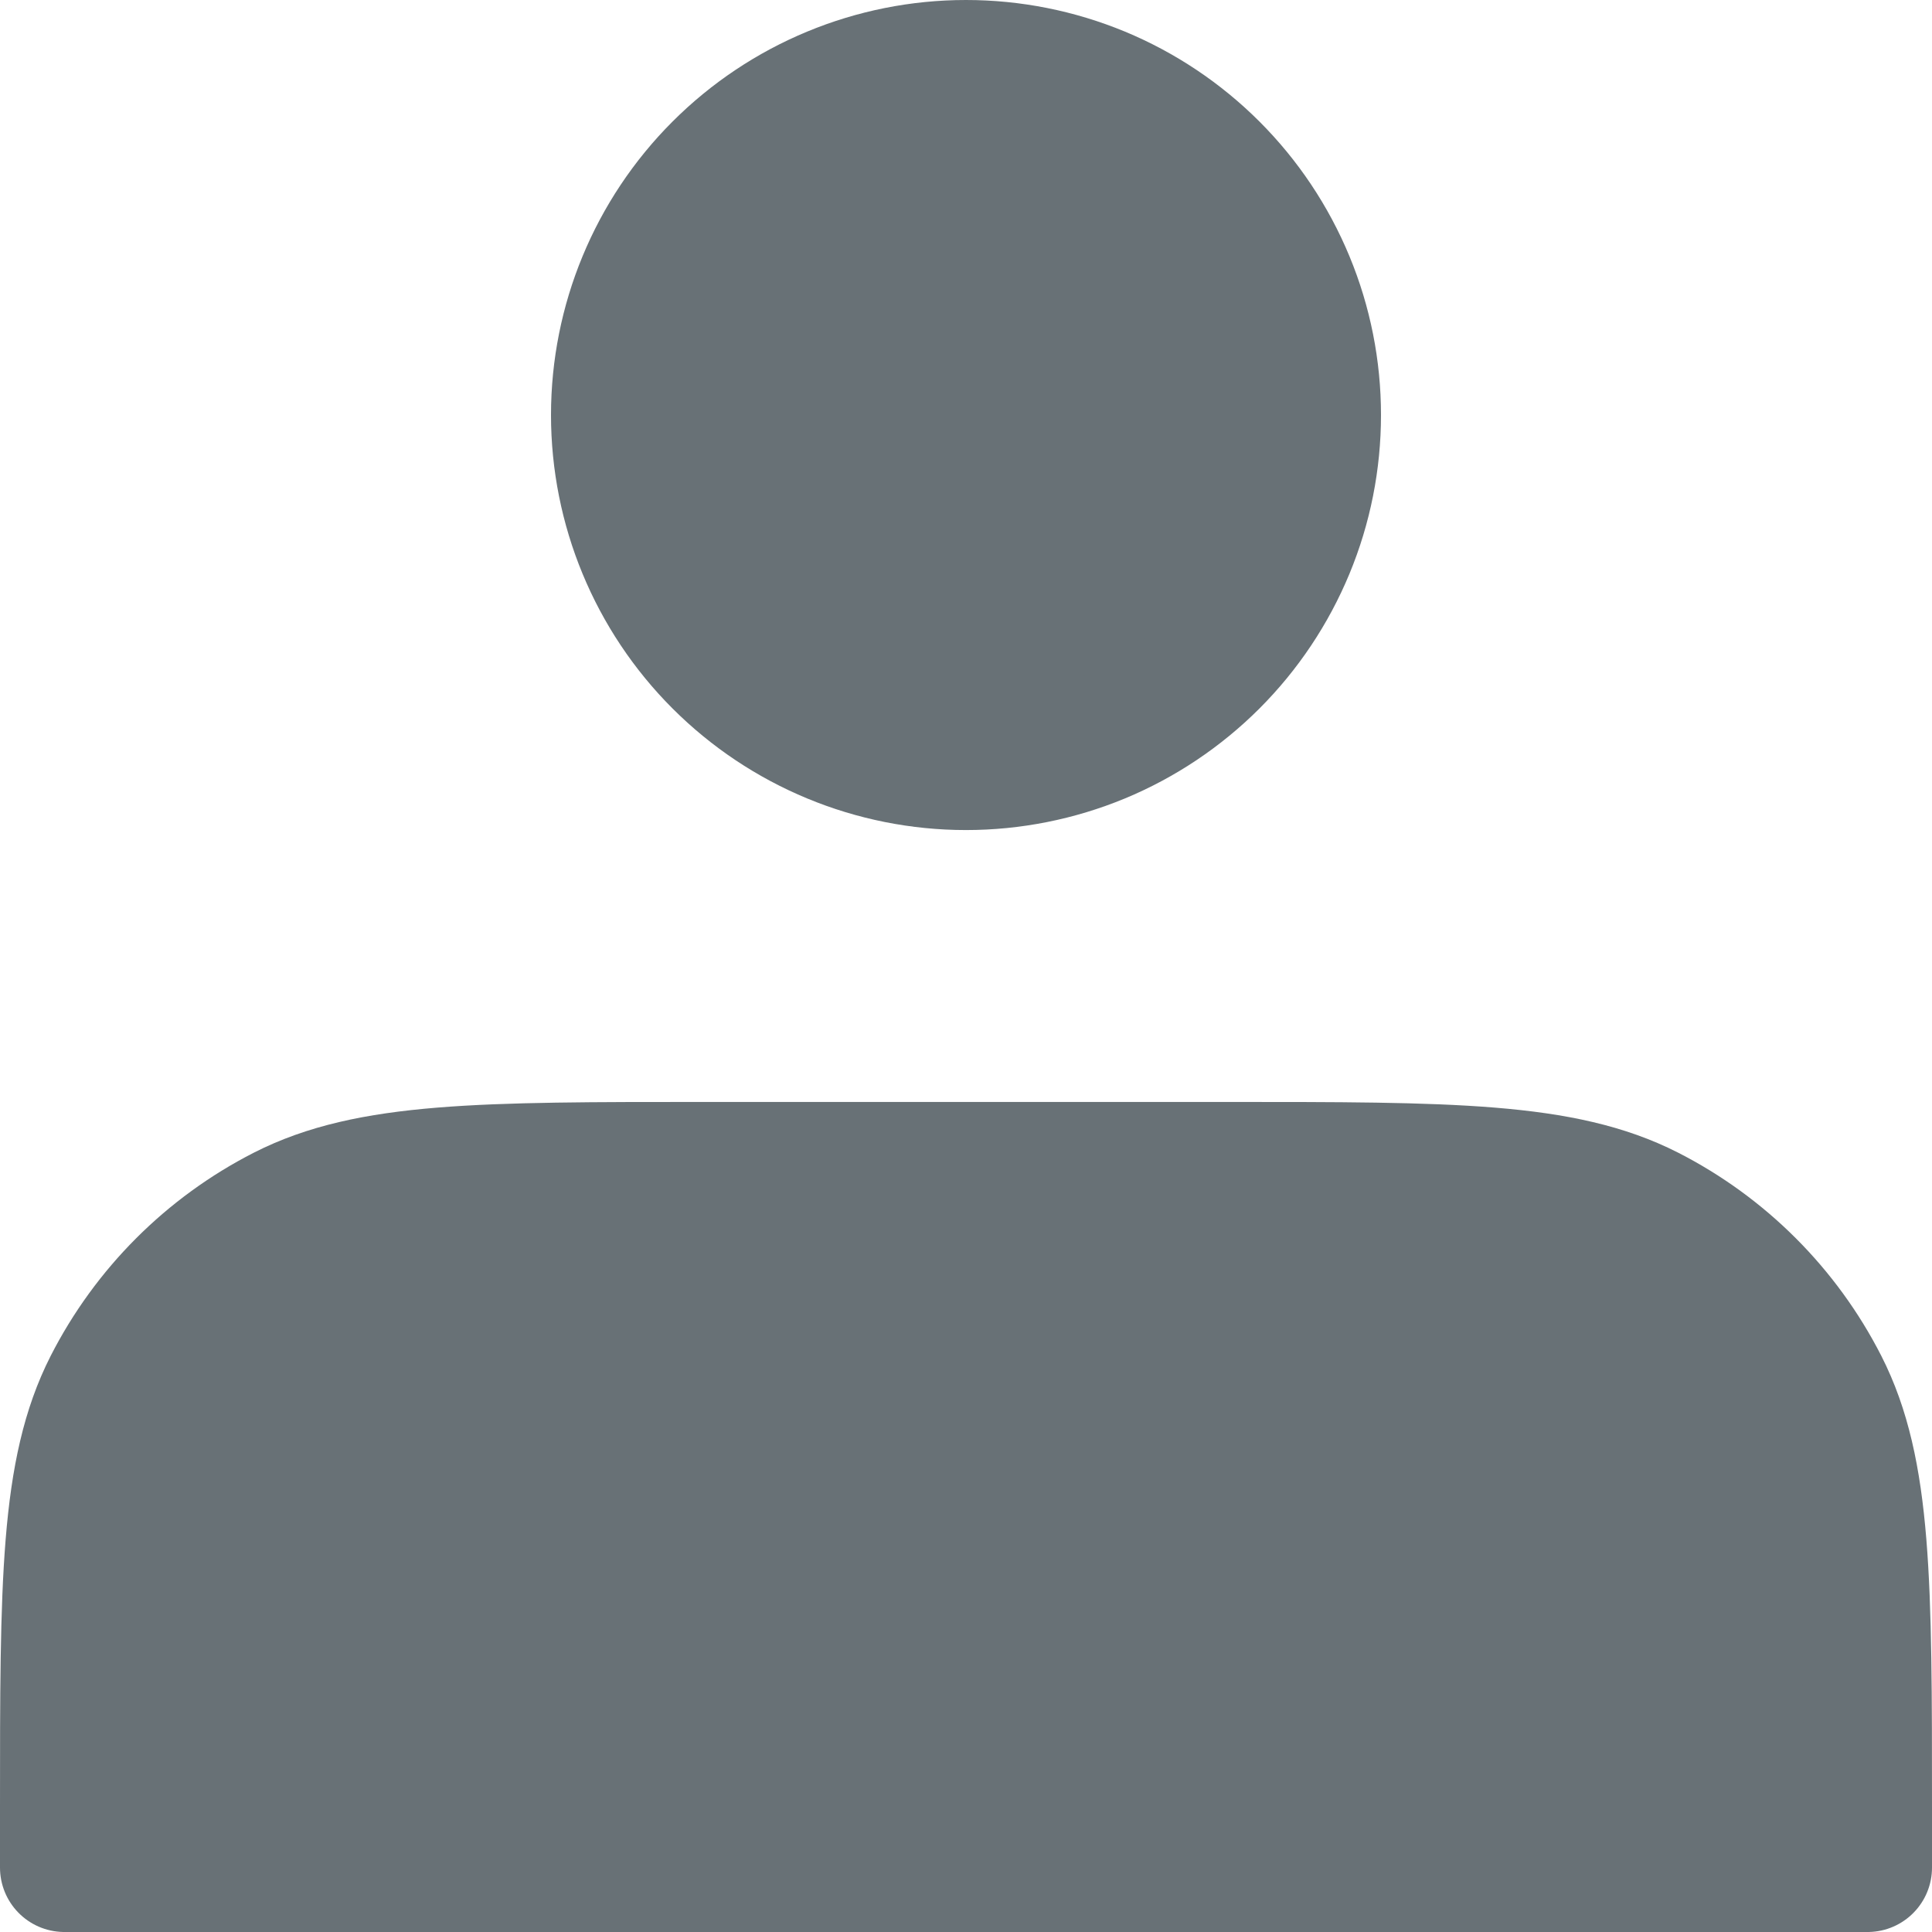 <svg width="30" height="30" viewBox="0 0 30 30" fill="none" xmlns="http://www.w3.org/2000/svg">
<path d="M15 11.889C15.715 11.889 16.423 11.748 17.084 11.475C17.744 11.201 18.344 10.8 18.85 10.294C19.355 9.789 19.756 9.188 20.03 8.528C20.304 7.867 20.444 7.159 20.444 6.444C20.444 5.729 20.304 5.021 20.03 4.361C19.756 3.7 19.355 3.1 18.85 2.595C18.344 2.089 17.744 1.688 17.084 1.414C16.423 1.141 15.715 1 15 1C13.556 1 12.171 1.574 11.15 2.595C10.129 3.616 9.556 5 9.556 6.444C9.556 7.888 10.129 9.273 11.15 10.294C12.171 11.315 13.556 11.889 15 11.889ZM1 28.067V29H29V28.067C29 24.582 29 22.84 28.322 21.508C27.725 20.338 26.773 19.386 25.603 18.789C24.271 18.111 22.529 18.111 19.044 18.111H10.956C7.471 18.111 5.729 18.111 4.397 18.789C3.227 19.386 2.275 20.338 1.678 21.508C1 22.84 1 24.582 1 28.067Z" fill="#687176" stroke="#687176" stroke-width="2" stroke-linecap="round" stroke-linejoin="round"/>
</svg>
